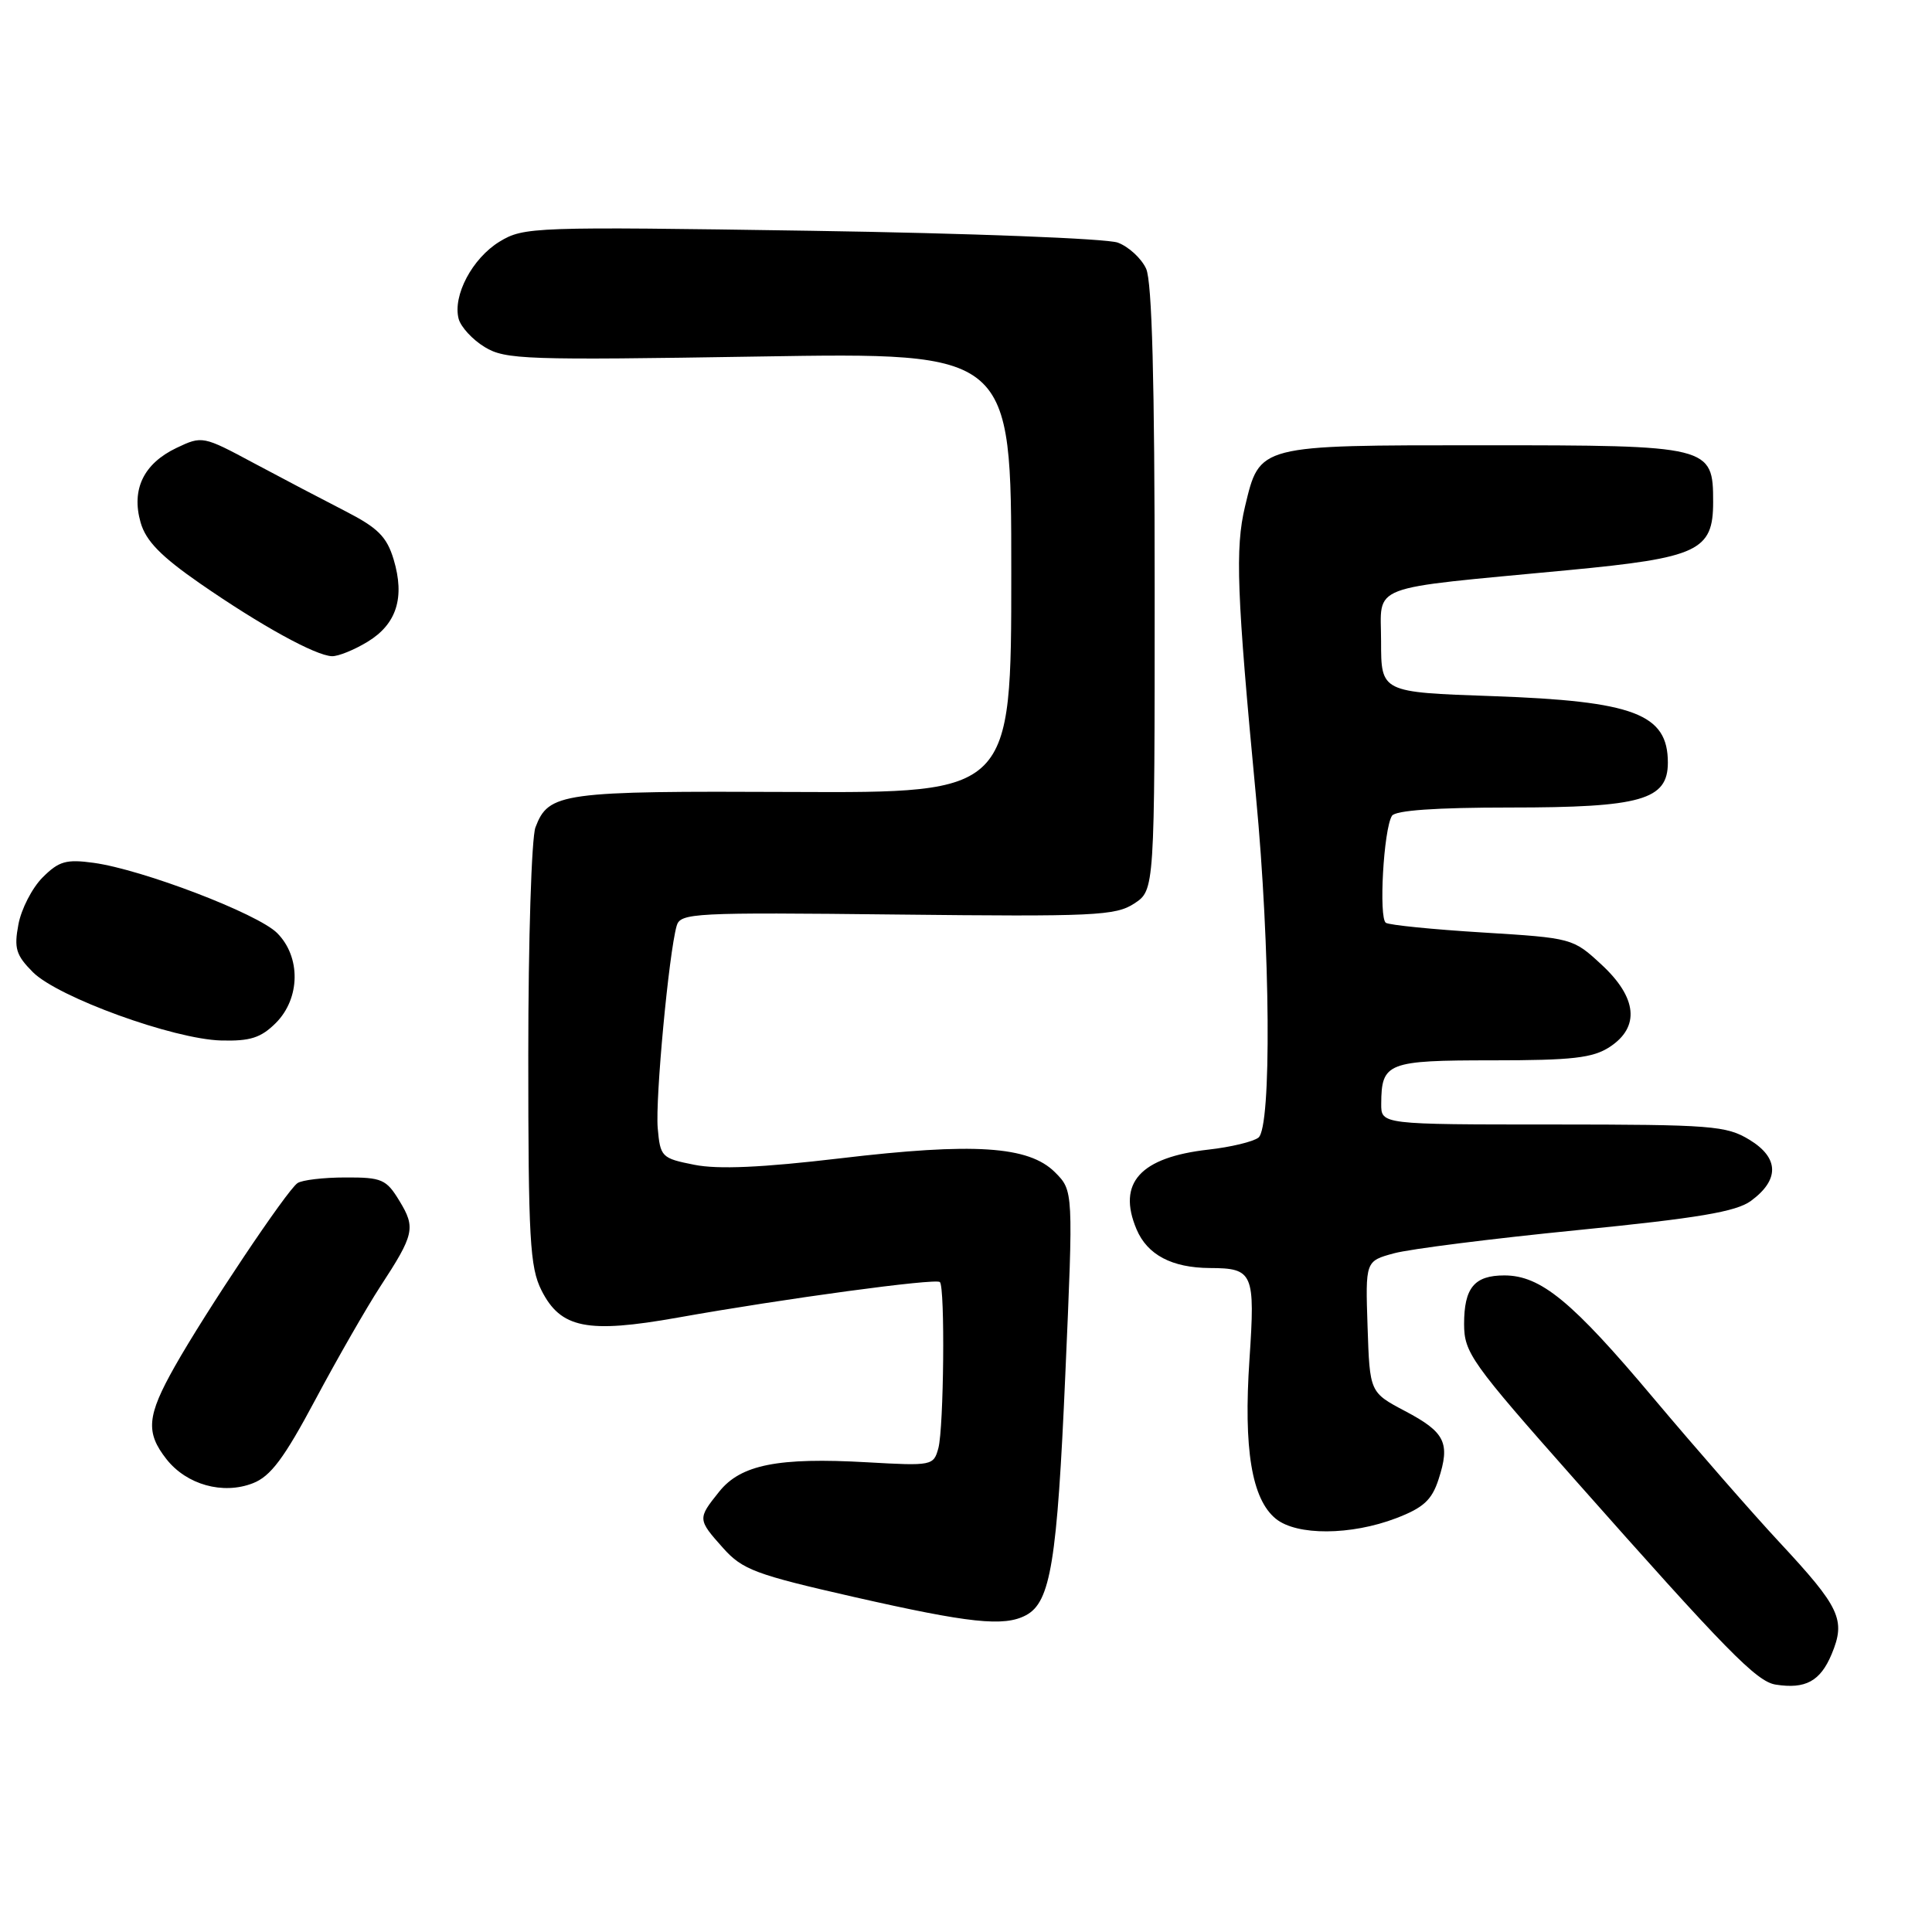 <?xml version="1.0" encoding="UTF-8" standalone="no"?>
<!DOCTYPE svg PUBLIC "-//W3C//DTD SVG 1.1//EN" "http://www.w3.org/Graphics/SVG/1.1/DTD/svg11.dtd" >
<svg xmlns="http://www.w3.org/2000/svg" xmlns:xlink="http://www.w3.org/1999/xlink" version="1.1" viewBox="0 0 256 256">
 <g >
 <path fill="currentColor"
d=" M 242.70 219.19 C 244.60 214.63 243.85 213.02 235.76 204.33 C 232.26 200.57 224.77 192.00 219.12 185.29 C 208.31 172.42 204.15 169.00 199.33 169.00 C 195.36 169.00 194.00 170.64 194.00 175.45 C 194.01 179.24 194.93 180.54 208.62 196.00 C 228.78 218.77 232.75 222.82 235.29 223.22 C 239.24 223.84 241.20 222.77 242.70 219.19 Z  M 135.96 214.02 C 139.21 212.28 140.08 206.95 141.16 182.14 C 142.23 157.78 142.23 157.78 139.79 155.33 C 136.30 151.85 129.05 151.38 111.29 153.49 C 100.96 154.71 95.14 154.97 92.00 154.34 C 87.66 153.48 87.49 153.31 87.15 149.47 C 86.82 145.61 88.62 126.34 89.66 122.68 C 90.15 120.97 91.84 120.88 118.87 121.18 C 144.98 121.47 147.81 121.34 150.28 119.73 C 153.00 117.95 153.00 117.95 153.00 78.02 C 153.00 50.48 152.65 37.33 151.87 35.61 C 151.25 34.25 149.56 32.69 148.12 32.15 C 146.68 31.61 128.44 30.90 107.50 30.58 C 70.62 30.02 69.40 30.07 66.19 32.02 C 62.58 34.23 59.97 39.16 60.77 42.24 C 61.06 43.32 62.61 45.01 64.23 45.99 C 66.95 47.65 69.68 47.74 100.59 47.24 C 134.00 46.70 134.00 46.70 134.00 75.89 C 134.00 105.07 134.00 105.07 105.12 104.94 C 74.34 104.80 72.70 105.02 70.95 109.63 C 70.43 111.00 70.00 124.59 70.00 139.82 C 70.00 164.18 70.21 167.92 71.75 170.98 C 74.29 176.02 77.82 176.72 89.80 174.59 C 103.92 172.07 124.01 169.35 124.54 169.88 C 125.24 170.57 125.06 189.16 124.34 191.88 C 123.71 194.21 123.51 194.25 114.89 193.76 C 103.11 193.09 98.15 194.07 95.29 197.66 C 92.42 201.24 92.42 201.32 95.83 205.14 C 98.38 207.99 100.11 208.64 113.08 211.59 C 128.49 215.09 133.05 215.58 135.96 214.02 Z  M 185.00 201.17 C 188.60 199.79 189.72 198.77 190.61 196.04 C 192.19 191.20 191.50 189.78 186.19 186.98 C 181.50 184.50 181.50 184.50 181.21 175.80 C 180.92 167.10 180.92 167.10 184.71 166.07 C 186.80 165.50 197.72 164.12 209.00 163.00 C 225.00 161.41 230.05 160.56 232.00 159.13 C 235.81 156.34 235.75 153.42 231.82 151.03 C 228.75 149.16 226.82 149.01 205.75 149.00 C 183.00 149.00 183.00 149.00 183.02 146.25 C 183.05 140.80 183.82 140.50 197.76 140.50 C 208.35 140.50 211.05 140.19 213.29 138.73 C 217.33 136.09 216.94 132.19 212.20 127.81 C 208.43 124.32 208.32 124.29 196.47 123.56 C 189.90 123.16 184.13 122.58 183.64 122.28 C 182.67 121.68 183.33 109.89 184.44 108.10 C 184.88 107.38 190.25 107.00 200.11 107.00 C 217.47 107.00 221.00 105.99 221.00 101.05 C 221.00 94.60 216.53 92.90 197.75 92.24 C 183.00 91.73 183.00 91.73 183.00 85.00 C 183.00 77.27 180.78 78.12 207.78 75.55 C 225.04 73.91 227.00 72.99 227.00 66.53 C 227.00 59.08 226.67 59.00 196.50 59.00 C 166.58 59.00 166.94 58.91 164.97 67.12 C 163.65 72.65 163.87 78.65 166.42 105.50 C 168.34 125.68 168.51 149.35 166.75 150.74 C 166.06 151.28 163.08 152.00 160.12 152.33 C 151.08 153.35 148.01 156.74 150.59 162.87 C 152.02 166.27 155.27 167.99 160.32 168.02 C 166.06 168.04 166.33 168.66 165.56 180.14 C 164.76 192.00 165.86 198.66 169.06 201.25 C 171.84 203.50 179.00 203.46 185.00 201.17 Z  M 41.80 185.44 C 44.72 179.97 48.58 173.25 50.37 170.50 C 54.90 163.57 55.10 162.69 52.93 159.13 C 51.19 156.26 50.60 156.00 45.76 156.02 C 42.87 156.02 40.01 156.36 39.42 156.77 C 38.02 157.71 27.23 173.84 23.15 181.08 C 19.46 187.62 19.27 189.80 22.06 193.35 C 24.73 196.74 29.54 198.08 33.50 196.54 C 35.86 195.63 37.64 193.24 41.80 185.44 Z  M 36.55 135.55 C 39.80 132.29 39.88 126.79 36.72 123.63 C 34.15 121.06 18.88 115.22 12.41 114.33 C 8.77 113.83 7.80 114.11 5.65 116.26 C 4.26 117.65 2.82 120.45 2.44 122.49 C 1.84 125.66 2.12 126.57 4.36 128.82 C 7.70 132.15 22.99 137.70 29.30 137.87 C 33.16 137.97 34.57 137.52 36.55 135.55 Z  M 48.72 85.03 C 52.56 82.69 53.67 79.17 52.16 74.13 C 51.25 71.12 50.08 69.95 45.78 67.74 C 42.87 66.25 37.42 63.39 33.66 61.38 C 26.91 57.76 26.79 57.73 23.39 59.35 C 19.03 61.43 17.38 64.85 18.63 69.23 C 19.33 71.68 21.31 73.71 26.53 77.33 C 34.53 82.87 41.82 86.89 44.00 86.95 C 44.83 86.97 46.95 86.11 48.72 85.03 Z "/>
</g>
</svg>